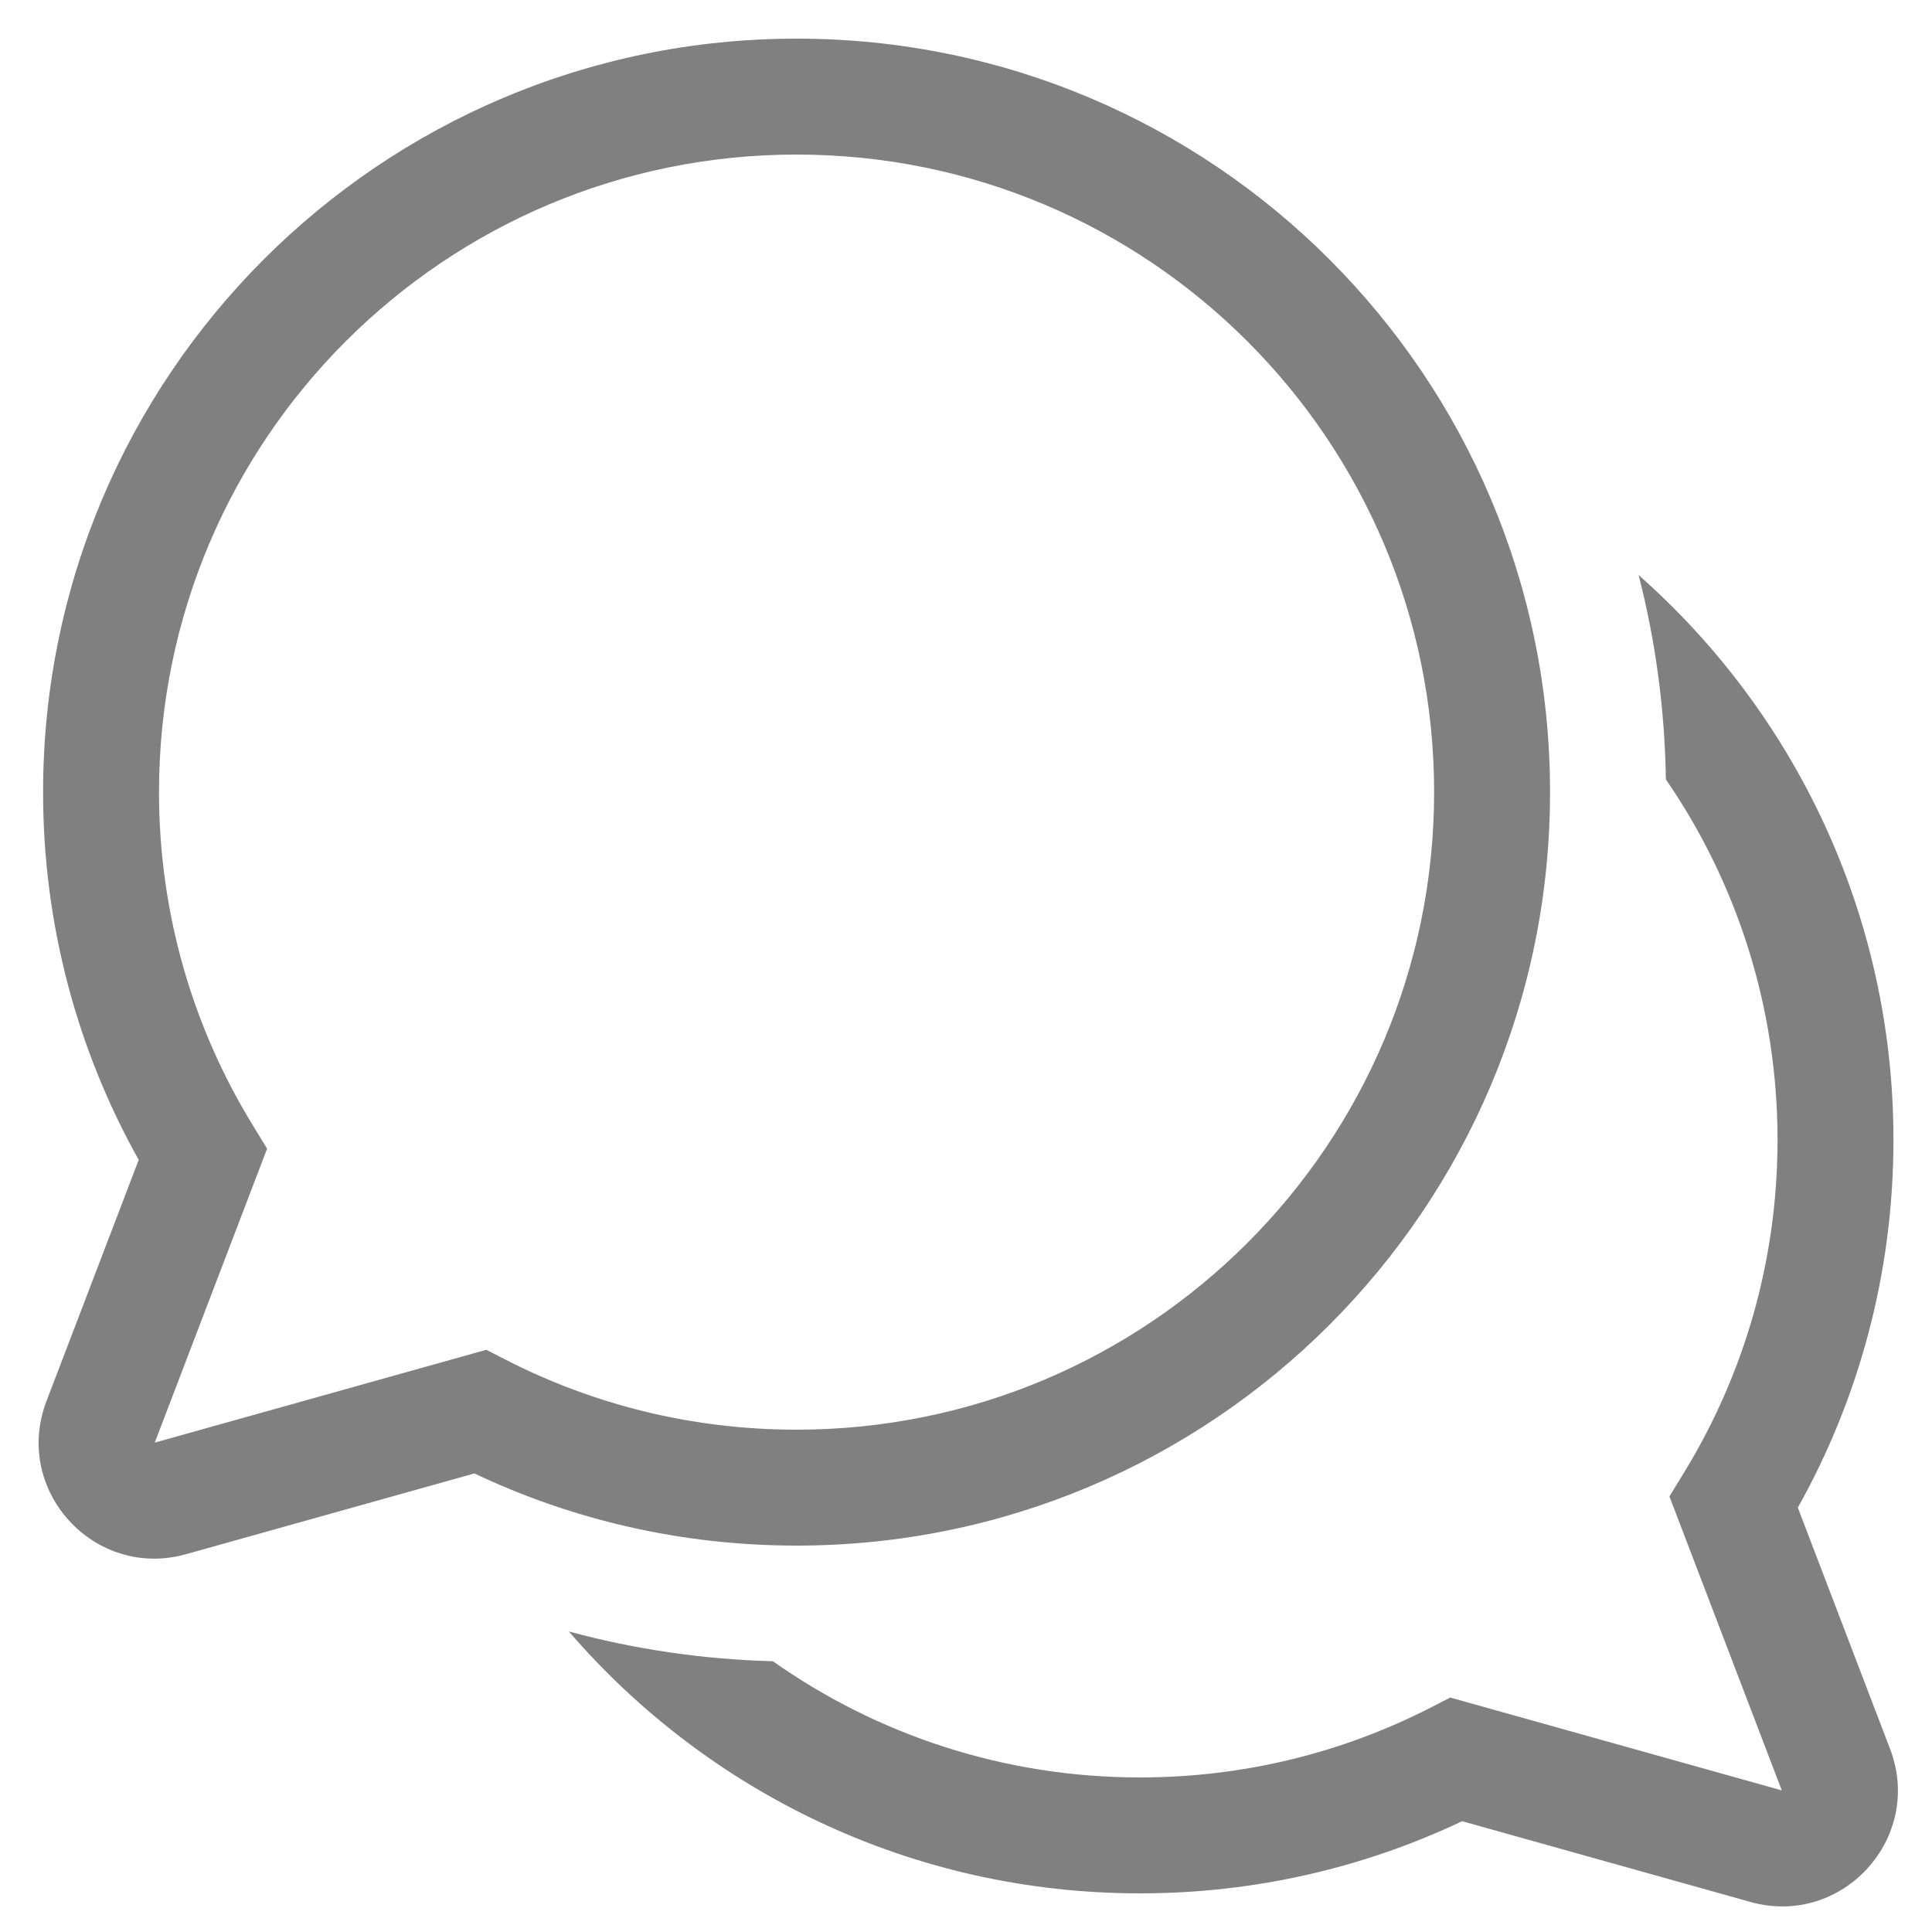 <svg width="20" height="20" viewBox="0 0 20 20" fill="none" xmlns="http://www.w3.org/2000/svg">
<path d="M8.246 0.4C3.938 0.4 0.446 3.893 0.446 8.2C0.446 9.582 0.805 10.88 1.436 12.007L0.481 14.505C0.129 15.426 0.977 16.355 1.926 16.089L4.911 15.253C5.923 15.733 7.054 16 8.246 16C12.554 16 16.046 12.508 16.046 8.2C16.046 3.893 12.554 0.4 8.246 0.4ZM1.646 8.2C1.646 4.555 4.601 1.6 8.246 1.6C11.891 1.6 14.846 4.555 14.846 8.2C14.846 11.845 11.891 14.8 8.246 14.8C7.163 14.8 6.143 14.54 5.243 14.08L5.034 13.973L1.602 14.934L2.765 11.891L2.611 11.639C1.999 10.638 1.646 9.461 1.646 8.2ZM11.801 19.6C9.438 19.6 7.319 18.549 5.889 16.889C6.565 17.072 7.272 17.178 8.001 17.197C9.075 17.955 10.386 18.4 11.801 18.4C12.884 18.4 13.904 18.14 14.804 17.68L15.013 17.573L18.445 18.534L17.282 15.491L17.436 15.239C18.048 14.238 18.401 13.061 18.401 11.8C18.401 10.415 17.974 9.129 17.245 8.068C17.234 7.338 17.137 6.63 16.963 5.953C18.581 7.382 19.601 9.472 19.601 11.8C19.601 13.182 19.242 14.48 18.611 15.607L19.566 18.105C19.918 19.026 19.07 19.955 18.121 19.689L15.136 18.853C14.124 19.333 12.993 19.6 11.801 19.6Z" fill="#808080"/>
</svg>
